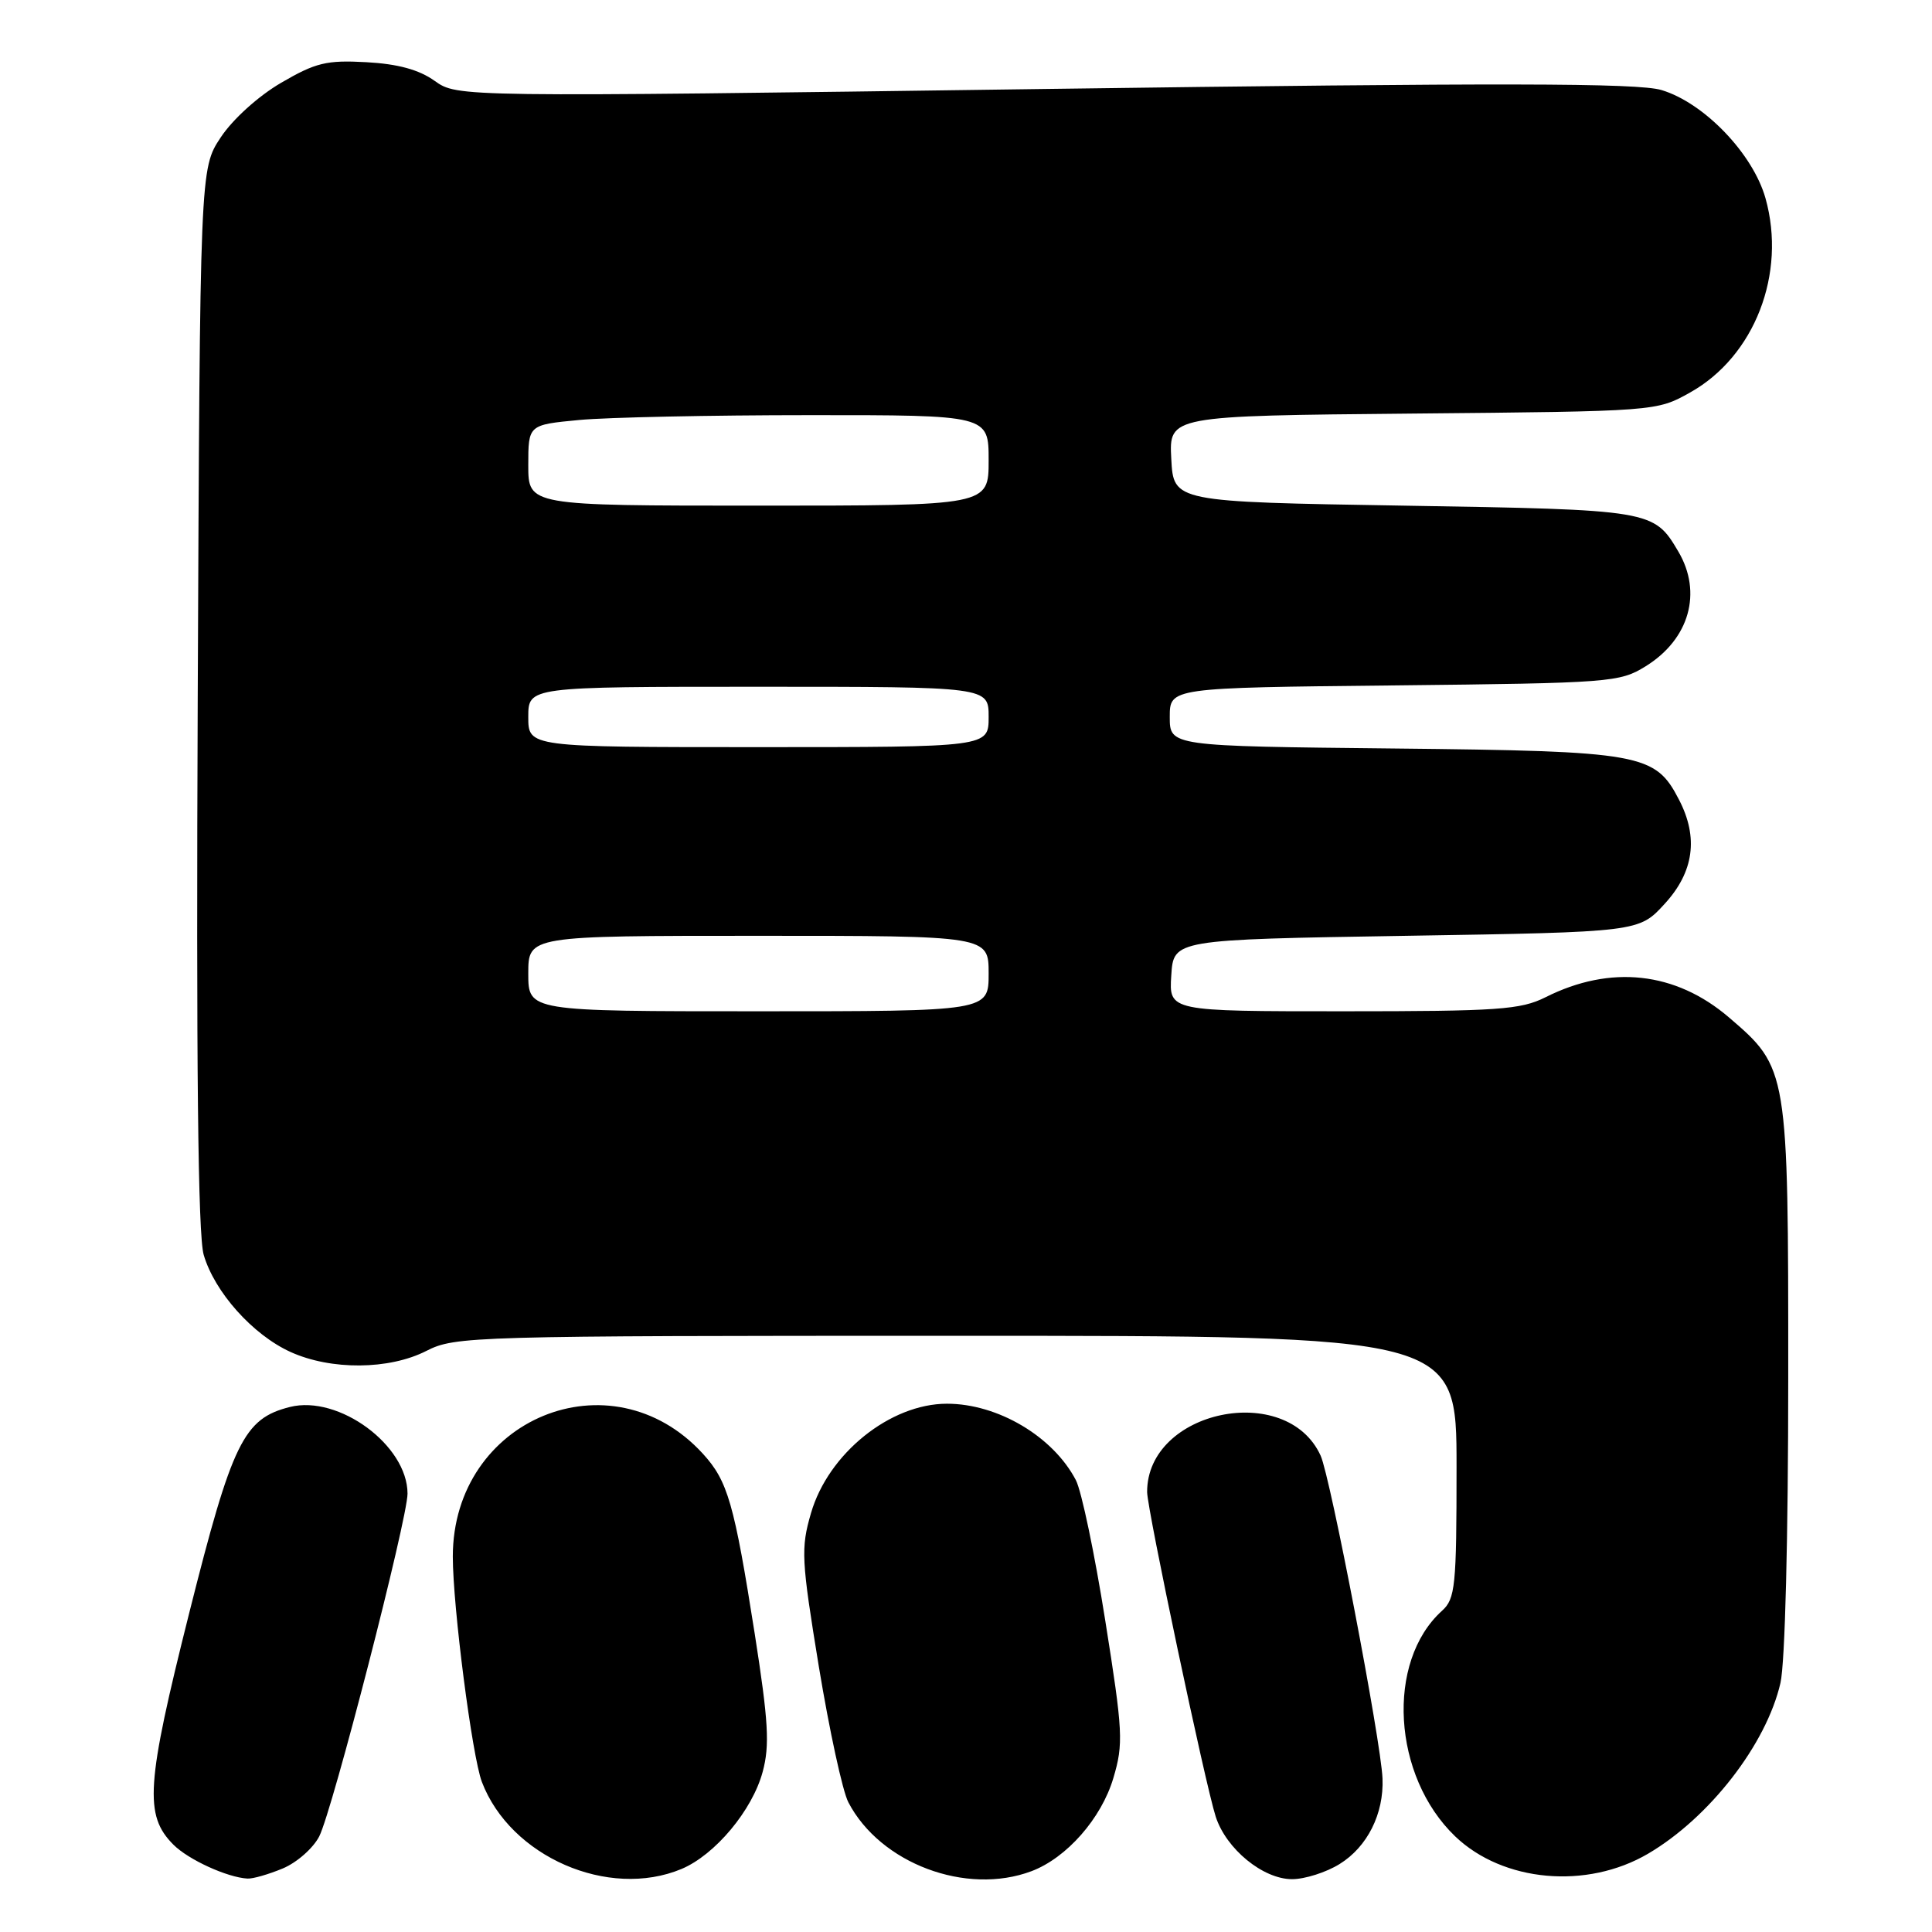 <?xml version="1.0" encoding="UTF-8" standalone="no"?>
<!DOCTYPE svg PUBLIC "-//W3C//DTD SVG 1.1//EN" "http://www.w3.org/Graphics/SVG/1.1/DTD/svg11.dtd" >
<svg xmlns="http://www.w3.org/2000/svg" xmlns:xlink="http://www.w3.org/1999/xlink" version="1.1" viewBox="0 0 256 256">
 <g >
 <path fill="currentColor"
d=" M 37.47 247.58 C 39.34 246.80 41.51 244.88 42.30 243.33 C 44.06 239.87 54.00 201.25 54.00 197.91 C 53.99 191.51 44.89 184.81 38.42 186.43 C 32.29 187.97 30.77 191.07 25.07 213.74 C 19.36 236.46 19.08 240.53 22.99 244.44 C 24.97 246.42 30.09 248.76 32.78 248.92 C 33.49 248.97 35.59 248.36 37.47 247.58 Z  M 90.30 247.65 C 94.74 245.79 99.69 239.88 101.06 234.77 C 102.01 231.26 101.82 228.09 100.01 216.51 C 97.28 199.18 96.44 196.24 93.13 192.62 C 80.98 179.34 60.00 187.98 60.00 206.26 C 60.00 212.89 62.56 232.71 63.85 236.11 C 67.62 246.02 80.62 251.69 90.30 247.65 Z  M 136.68 247.94 C 141.34 246.18 145.93 240.96 147.52 235.62 C 148.88 231.05 148.80 229.49 146.45 214.72 C 145.06 205.93 143.31 197.57 142.56 196.13 C 139.55 190.35 132.22 186.00 125.48 186.00 C 117.95 186.00 109.75 192.60 107.46 200.50 C 106.10 205.16 106.18 206.66 108.50 220.83 C 109.89 229.24 111.64 237.34 112.41 238.81 C 116.63 246.92 128.03 251.20 136.68 247.94 Z  M 177.51 246.99 C 181.18 244.72 183.38 240.34 183.19 235.66 C 182.99 230.70 176.29 195.73 174.99 192.88 C 170.48 182.98 151.98 186.86 152.00 197.70 C 152.01 200.00 159.71 236.45 161.09 240.72 C 162.48 245.01 167.36 249.00 171.21 249.00 C 172.89 249.00 175.73 248.10 177.51 246.99 Z  M 218.37 245.63 C 226.50 240.86 234.05 231.14 235.92 223.00 C 236.53 220.35 236.95 203.73 236.95 182.50 C 236.96 141.70 236.93 141.52 229.08 134.80 C 222.01 128.75 213.40 127.81 204.79 132.14 C 201.49 133.79 198.53 134.00 177.99 134.00 C 154.89 134.00 154.89 134.00 155.20 129.25 C 155.50 124.50 155.50 124.50 186.33 124.00 C 217.16 123.50 217.16 123.50 220.58 119.76 C 224.45 115.54 225.08 110.98 222.48 105.97 C 219.32 99.85 217.58 99.53 184.75 99.18 C 155.00 98.87 155.00 98.87 155.00 95.00 C 155.00 91.13 155.00 91.13 184.75 90.82 C 213.48 90.51 214.62 90.42 218.08 88.27 C 223.85 84.69 225.60 78.51 222.38 73.07 C 219.14 67.58 218.87 67.54 186.00 67.00 C 155.50 66.50 155.50 66.50 155.20 60.80 C 154.90 55.10 154.90 55.10 187.20 54.80 C 219.50 54.50 219.50 54.50 223.96 52.00 C 232.49 47.22 236.74 36.27 233.94 26.28 C 232.28 20.37 225.80 13.62 220.15 11.93 C 217.01 10.99 198.88 10.96 138.36 11.79 C 60.62 12.86 60.62 12.86 57.60 10.72 C 55.52 9.23 52.72 8.47 48.54 8.24 C 43.27 7.95 41.83 8.30 37.25 10.97 C 34.23 12.73 30.83 15.81 29.25 18.20 C 26.50 22.35 26.50 22.35 26.20 92.43 C 25.99 141.10 26.23 163.65 26.99 166.27 C 28.43 171.20 33.48 176.86 38.49 179.14 C 43.86 181.58 51.56 181.52 56.50 179.00 C 60.31 177.06 62.40 177.00 126.71 177.00 C 193.00 177.00 193.00 177.00 193.00 194.35 C 193.00 210.21 192.84 211.84 191.07 213.44 C 183.61 220.19 184.50 235.35 192.82 243.33 C 199.15 249.39 210.25 250.39 218.37 245.63 Z  M 70.00 129.00 C 70.00 124.00 70.00 124.00 100.50 124.00 C 131.00 124.00 131.00 124.00 131.00 129.00 C 131.00 134.00 131.00 134.00 100.50 134.00 C 70.00 134.00 70.00 134.00 70.00 129.00 Z  M 70.00 95.00 C 70.00 91.00 70.00 91.00 100.50 91.00 C 131.00 91.00 131.00 91.00 131.00 95.00 C 131.00 99.00 131.00 99.00 100.50 99.00 C 70.00 99.00 70.00 99.00 70.00 95.00 Z  M 70.00 61.64 C 70.00 56.29 70.00 56.29 76.75 55.65 C 80.46 55.30 94.19 55.01 107.25 55.01 C 131.00 55.00 131.00 55.00 131.00 61.00 C 131.00 67.00 131.00 67.00 100.50 67.00 C 70.00 67.00 70.00 67.00 70.00 61.64 Z "/>
</g>
</svg>
